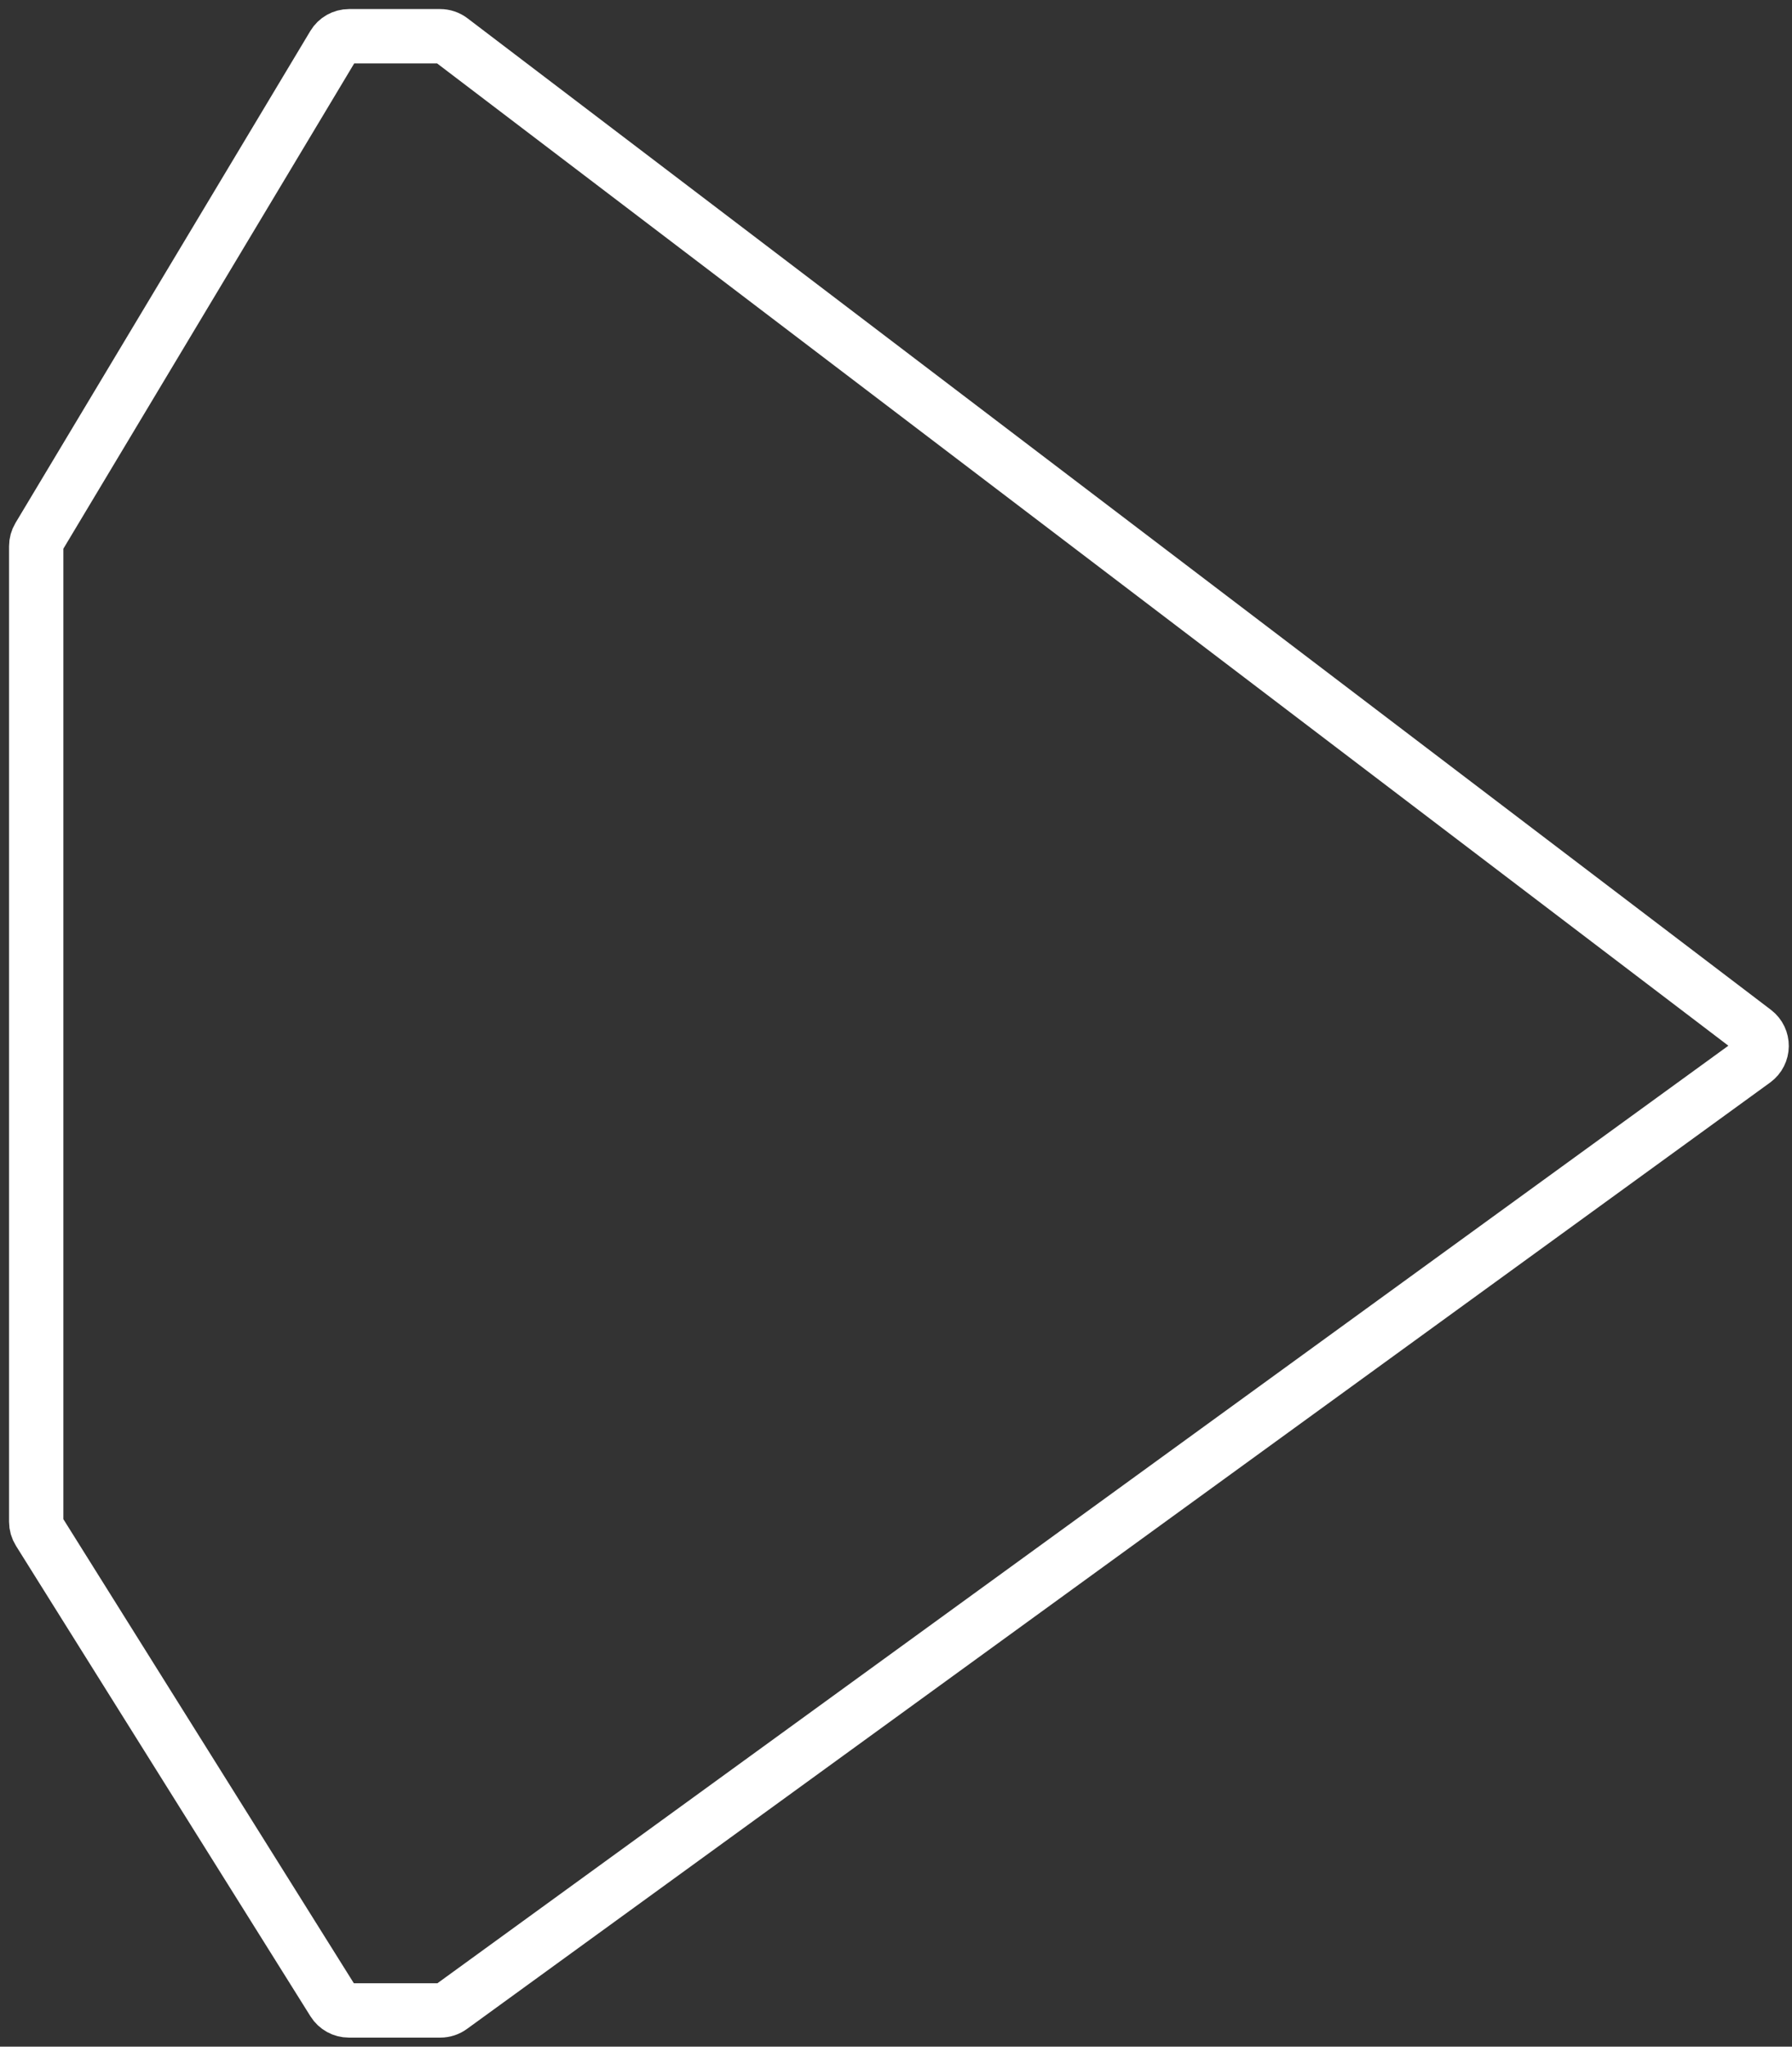 <svg width="99" height="113" viewBox="0 0 99 113" fill="none" xmlns="http://www.w3.org/2000/svg">
<rect x="0" y="0" width="99" height="113" fill="#333333" stroke="none"/>
<path d="M24.315 2H19.285C18.934 2 18.608 2.184 18.428 2.486L2.142 29.644C2.049 29.799 2 29.977 2 30.158V57.763V84.019C2 84.207 2.053 84.391 2.153 84.55L18.425 110.531C18.608 110.823 18.928 111 19.273 111H24.327C24.538 111 24.744 110.933 24.914 110.809L96.911 58.554C97.453 58.16 97.462 57.354 96.928 56.948L24.92 2.204C24.746 2.072 24.533 2 24.315 2Z" stroke="white" stroke-width="3"/>
</svg>
